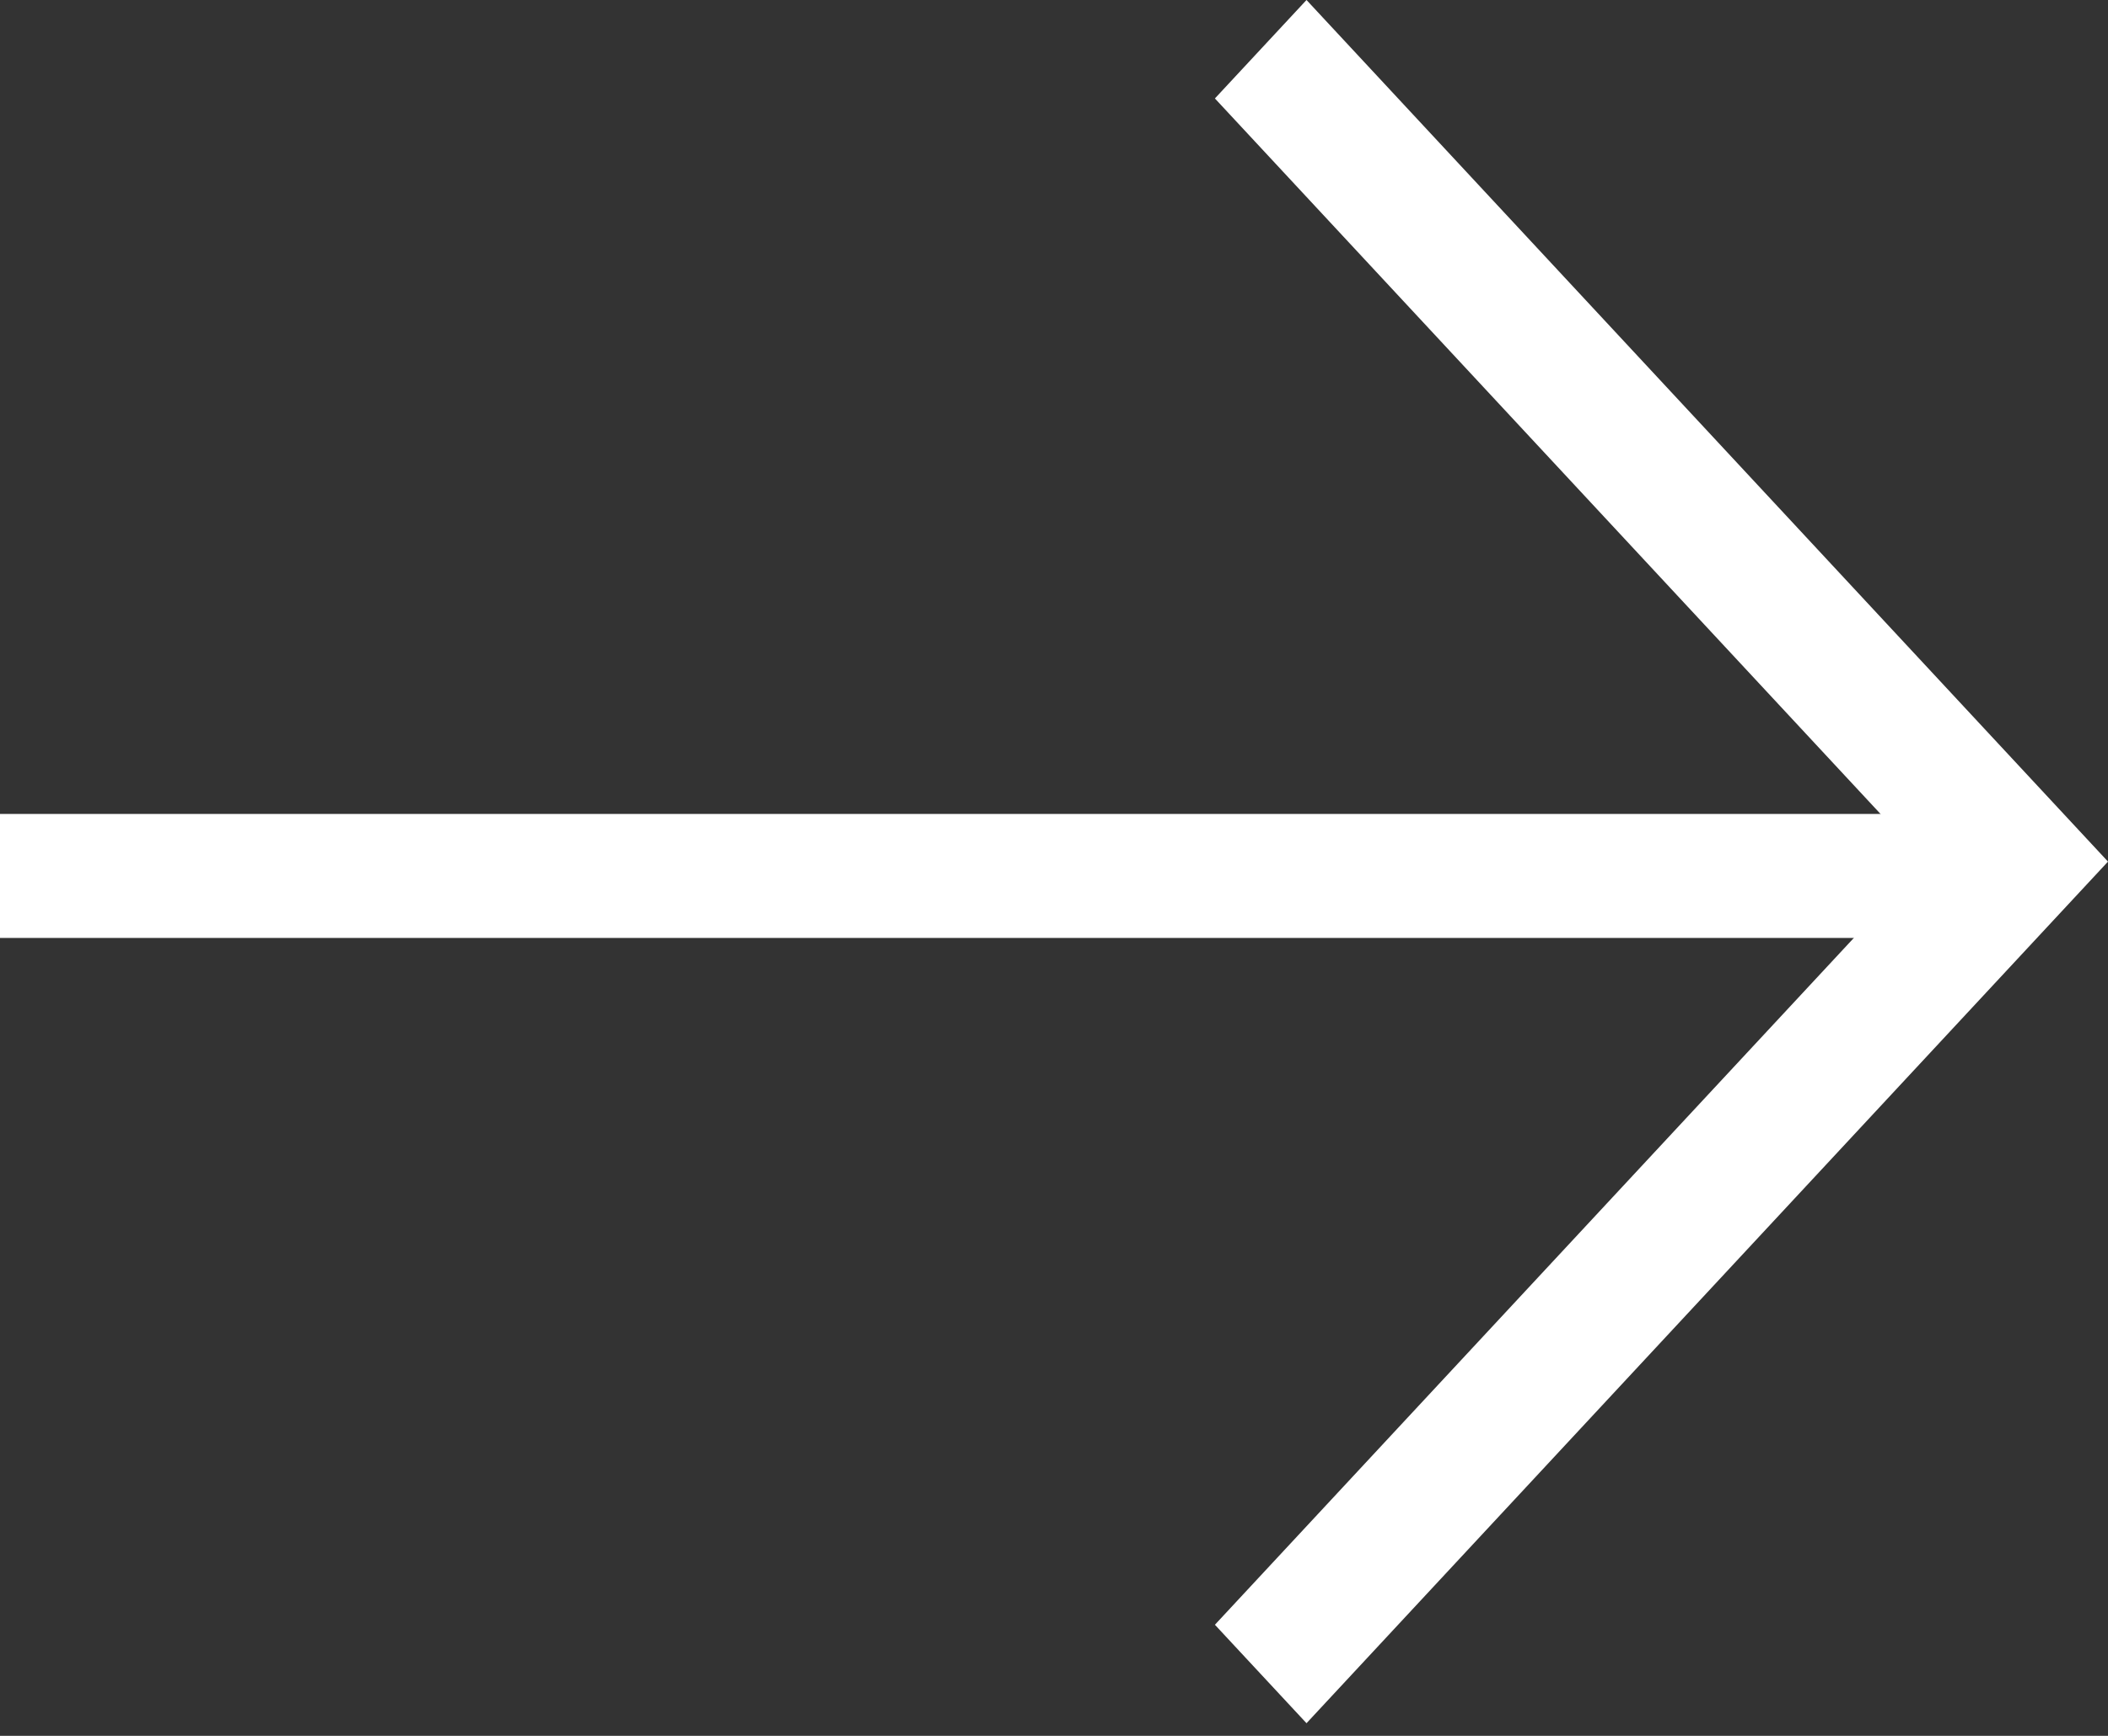 <svg width='51' height='42' viewBox='0 0 51 42' fill='none' xmlns='http://www.w3.org/2000/svg'><rect x="0" y="0" width="51" height="42" fill="#333333" stroke="none"/><line x1='49' y1='21.194' x2='1.31134e-07' y2='21.194' stroke='white' stroke-width='3'/><path d='M31.609 -4.08485e-05L51 20.847L31.609 41.694L29.393 39.312L46.569 20.847L29.393 2.382L31.609 -4.08485e-05Z' fill='white'/></svg>
